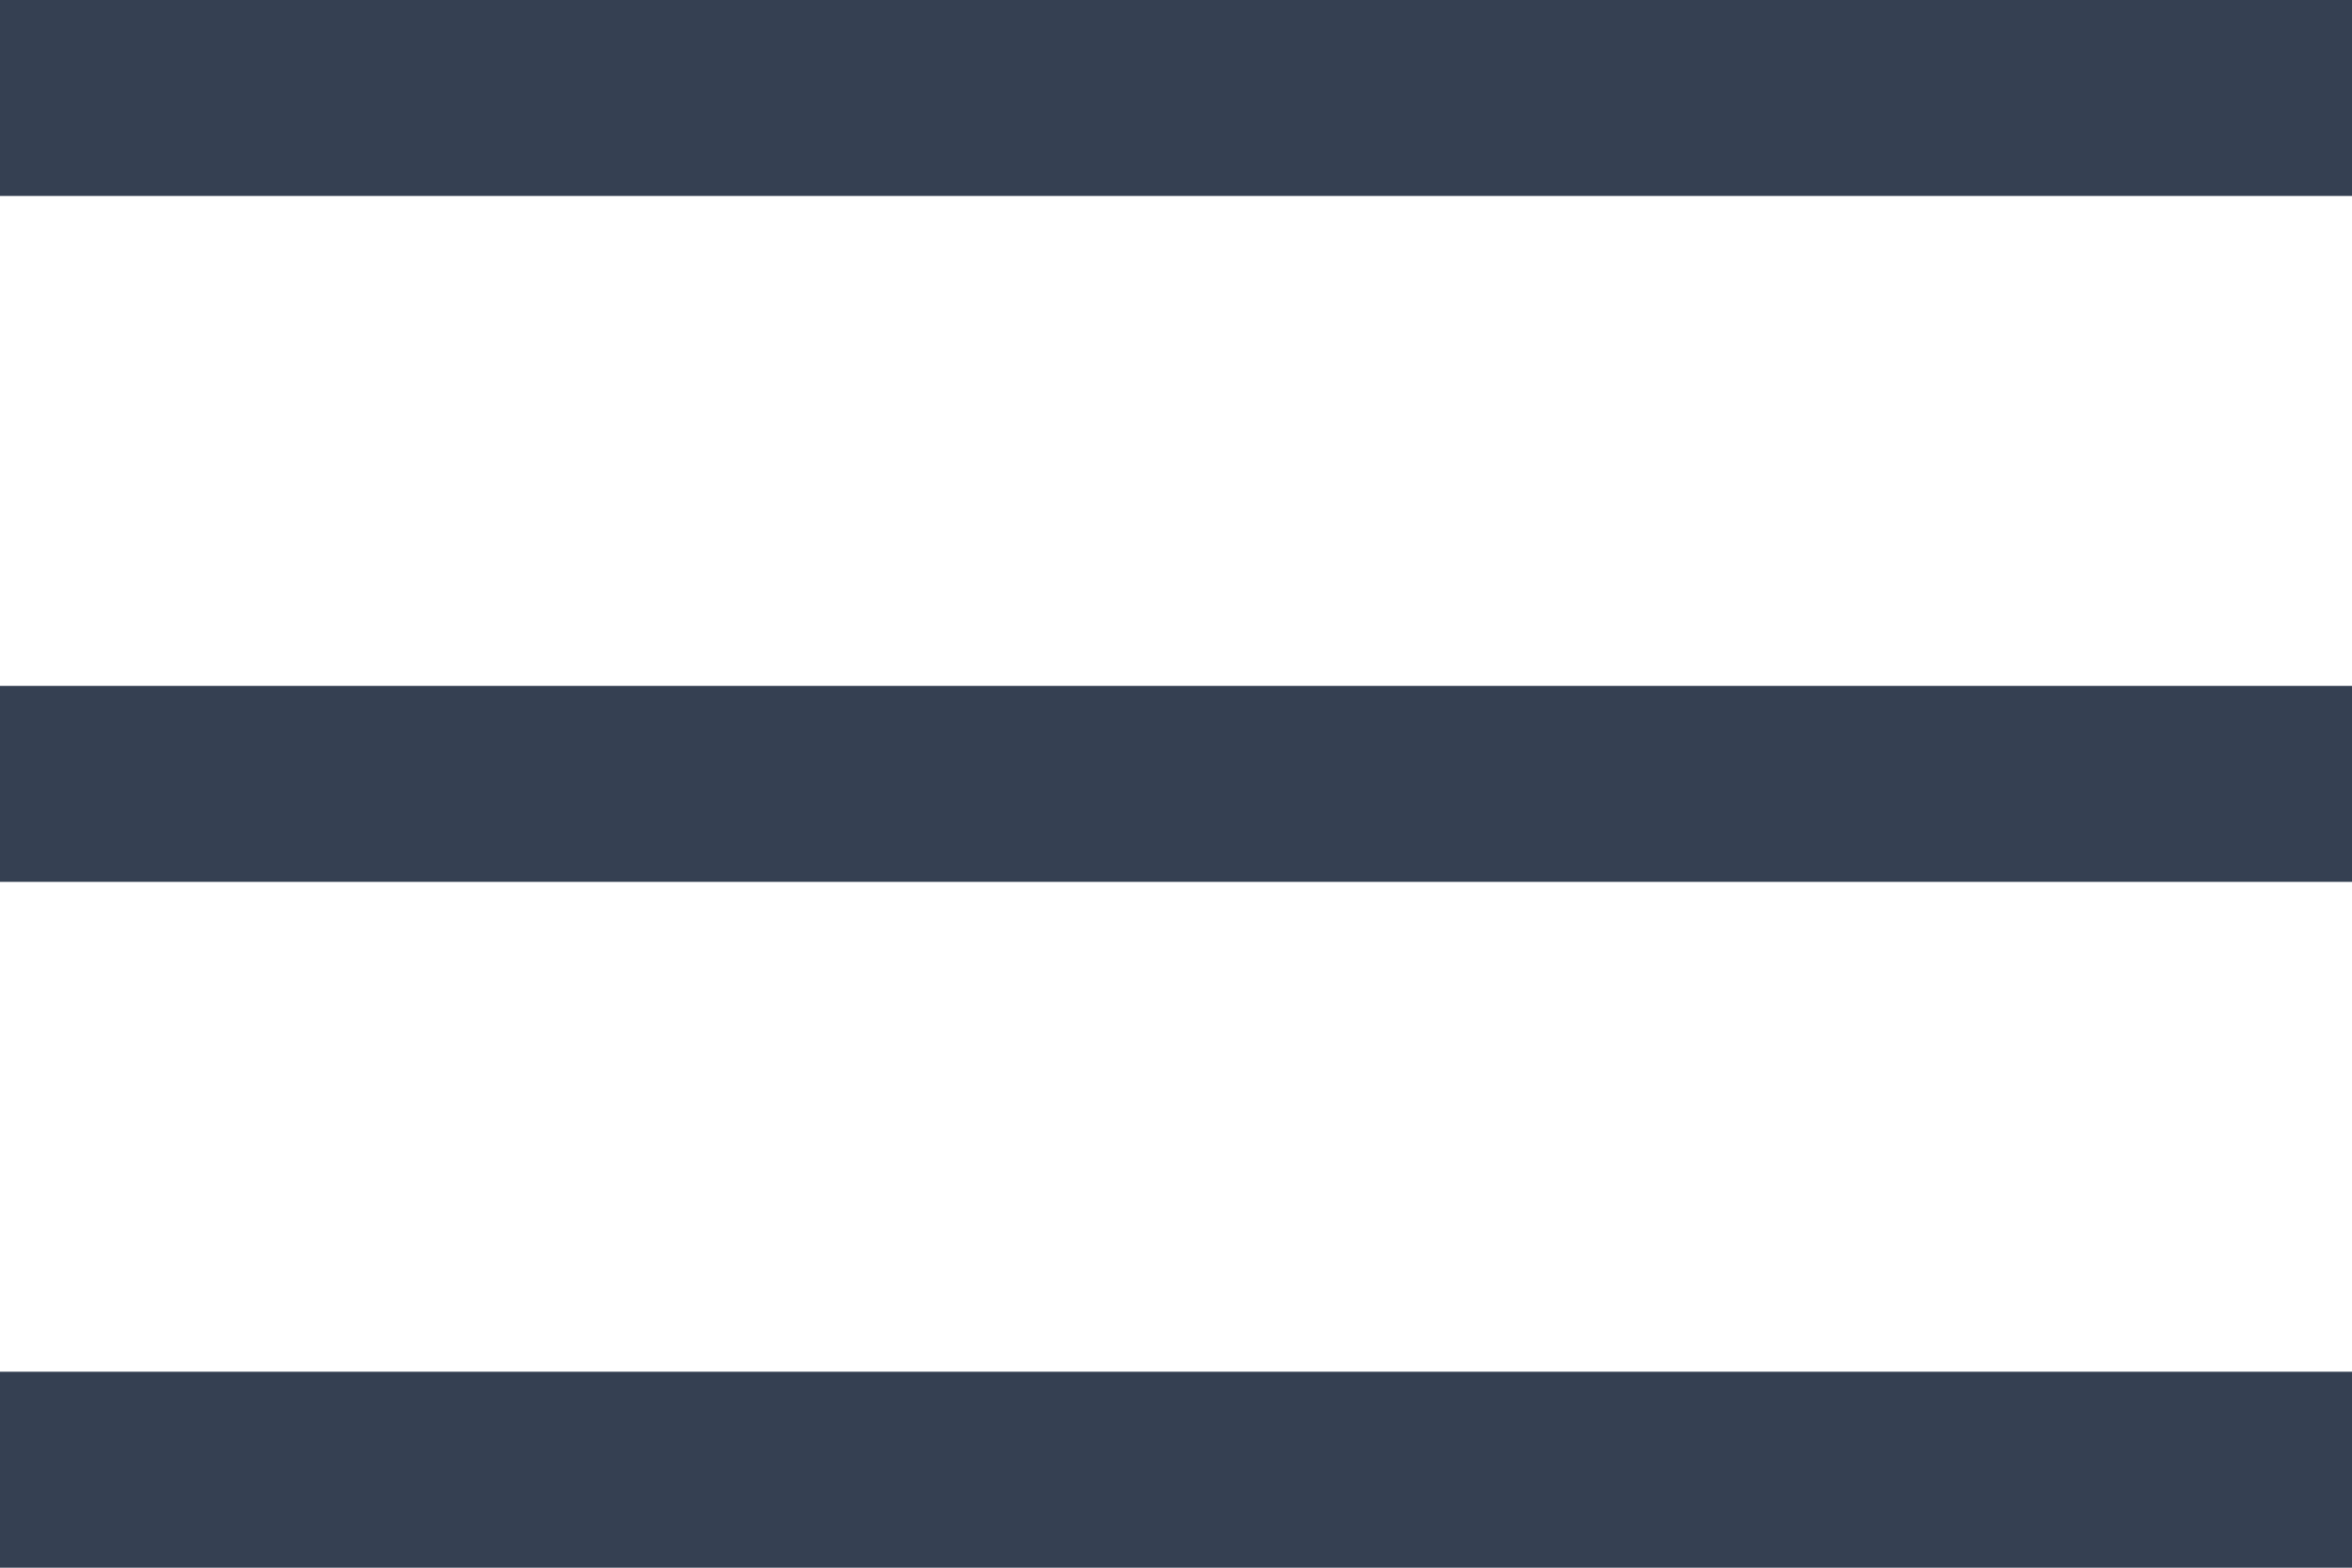 <?xml version="1.0" encoding="UTF-8"?>
<svg width="24px" height="16px" viewBox="0 0 24 16" version="1.1" xmlns="http://www.w3.org/2000/svg"
>
  <!-- Generator: Sketch 44.1 (41455) - http://www.bohemiancoding.com/sketch -->
  <title>mobile_menu</title>
  <desc>Created with Sketch.</desc>
  <defs></defs>
  <g id="Page-3" stroke="none" stroke-width="1" fill="none" fill-rule="evenodd">
    <g id="Mobile" transform="translate(-276, -17)" fill-rule="nonzero" fill="#354052">
      <g id="menu-icons-for-(6)" transform="translate(276, 17)">
        <path d="M0,0 L0,2 L24,2 L24,0 L0,0 Z M0,7 L0,9 L24,9 L24,7 L0,7 Z M0,14 L0,16 L24,16 L24,14 L0,14 Z"
              id="mobile_menu"></path>
      </g>
    </g>
  </g>
</svg>
